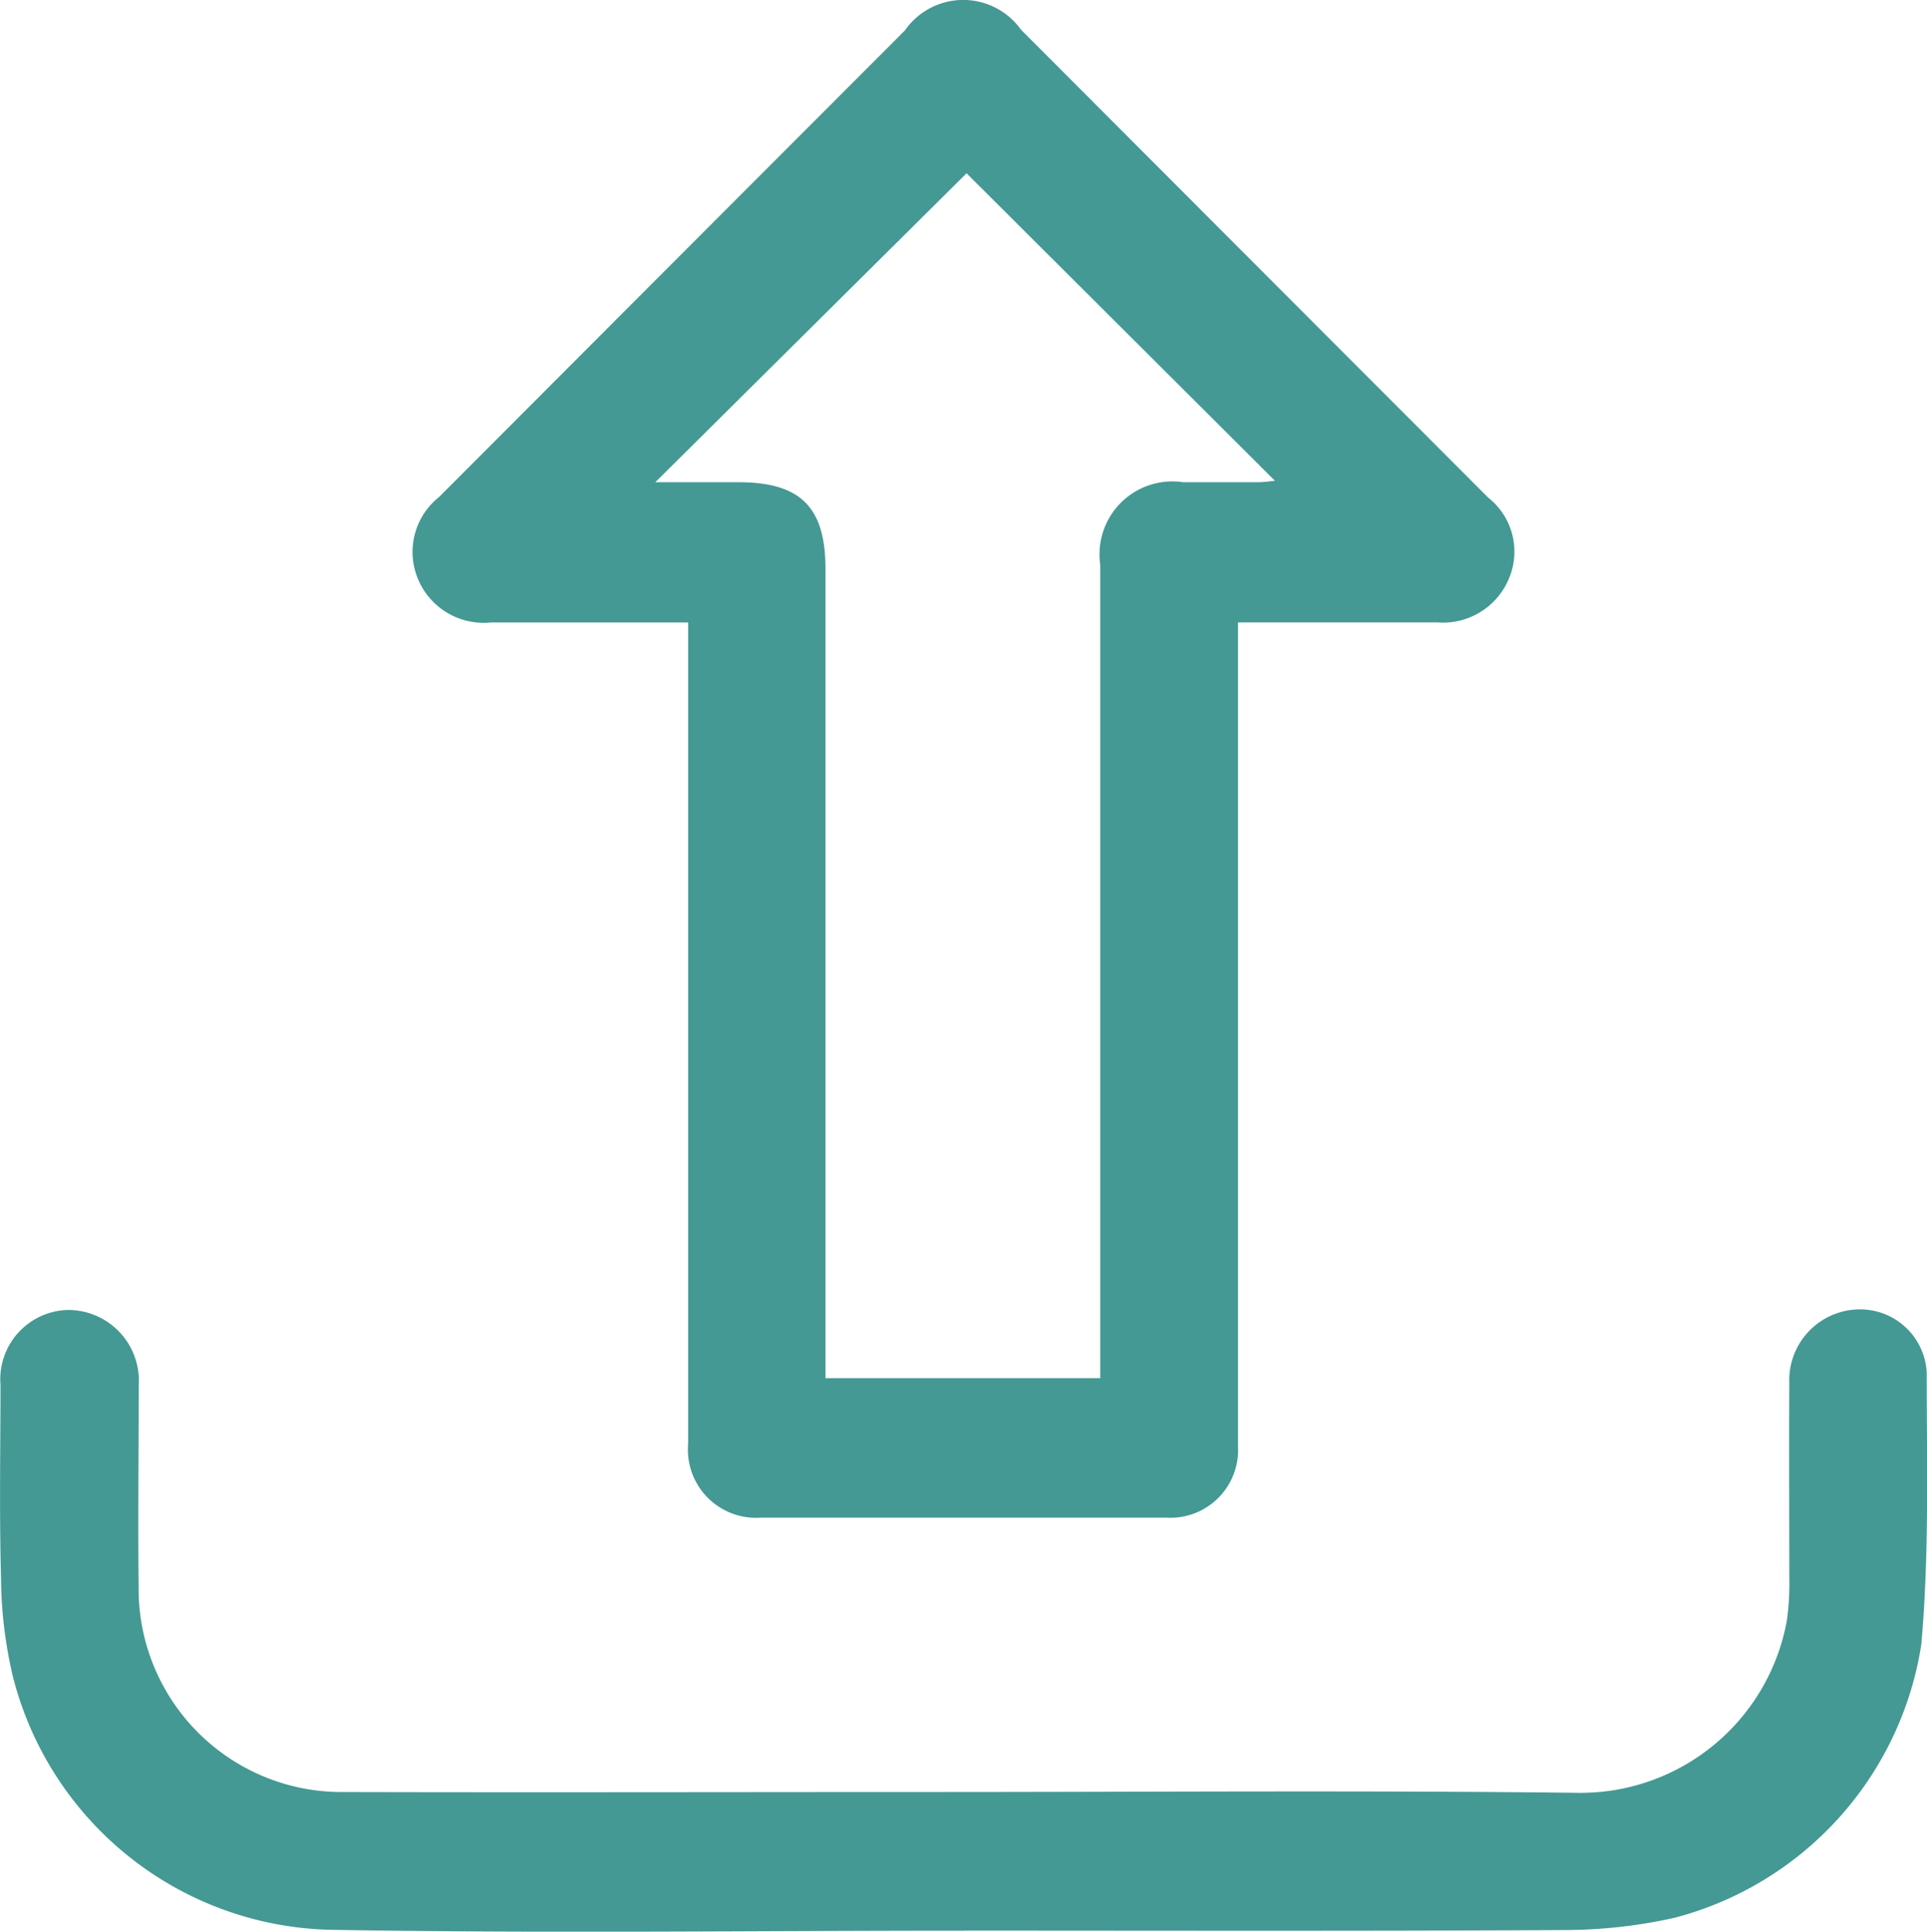 <svg xmlns="http://www.w3.org/2000/svg" width="26.715" height="26.774" viewBox="0 0 26.715 26.774">
  <g id="Group_16336" data-name="Group 16336" transform="translate(47 0)">
    <g id="Group_16381" data-name="Group 16381" transform="translate(-47 0)">
      <path id="Path_11433" data-name="Path 11433" d="M3.837,12.41c0-.769,0-1.51,0-2.25q0-4.586,0-9.173A.938.938,0,0,1,4.829,0Q7.64,0,10.452,0A.945.945,0,0,1,11.46,1.022q0,5.571,0,11.142v.244c.927,0,1.831,0,2.736,0a.986.986,0,0,1,1.071.816.97.97,0,0,1-.352.921L10.667,18.4,8.454,20.615a.984.984,0,0,1-1.608.01Q3.608,17.382.369,14.139a.953.953,0,0,1-.289-1.12.989.989,0,0,1,.993-.61c.812,0,1.624,0,2.436,0h.328M7.6,18.634l4.315-4.282c-.378,0-.775,0-1.172,0-.845-.005-1.187-.351-1.187-1.2q0-5.442,0-10.884V1.934H5.747v.291q0,3.161,0,6.323,0,2.332,0,4.664a1.01,1.01,0,0,1-1.15,1.14c-.345,0-.691,0-1.036,0-.072,0-.143.011-.236.02L7.6,18.634" transform="translate(21 21.036) rotate(180)" fill="#449994"/>
      <path id="Path_11434" data-name="Path 11434" d="M13.359,87.874c-2.937,0-5.875.039-8.811-.013A4.654,4.654,0,0,1,.175,84.336a6.153,6.153,0,0,1-.161-1.354c-.024-.889-.008-1.78-.007-2.669a.962.962,0,0,1,.944-1.043.982.982,0,0,1,.972,1.055c0,.967-.012,1.935,0,2.9A2.815,2.815,0,0,0,4.7,85.952c2.747.007,5.494,0,8.241,0,2.972,0,5.943-.024,8.914.011a2.908,2.908,0,0,0,2.917-2.387,3.659,3.659,0,0,0,.034-.593c0-.9-.005-1.8,0-2.7a.982.982,0,0,1,.977-1.021.925.925,0,0,1,.928.869c0,1.259.037,2.525-.075,3.776a4.652,4.652,0,0,1-3.42,3.788,7.047,7.047,0,0,1-1.484.17c-2.79.016-5.581.008-8.371.008Z" transform="translate(0 -61.113)" fill="#449994"/>
    </g>
  </g>
</svg>
